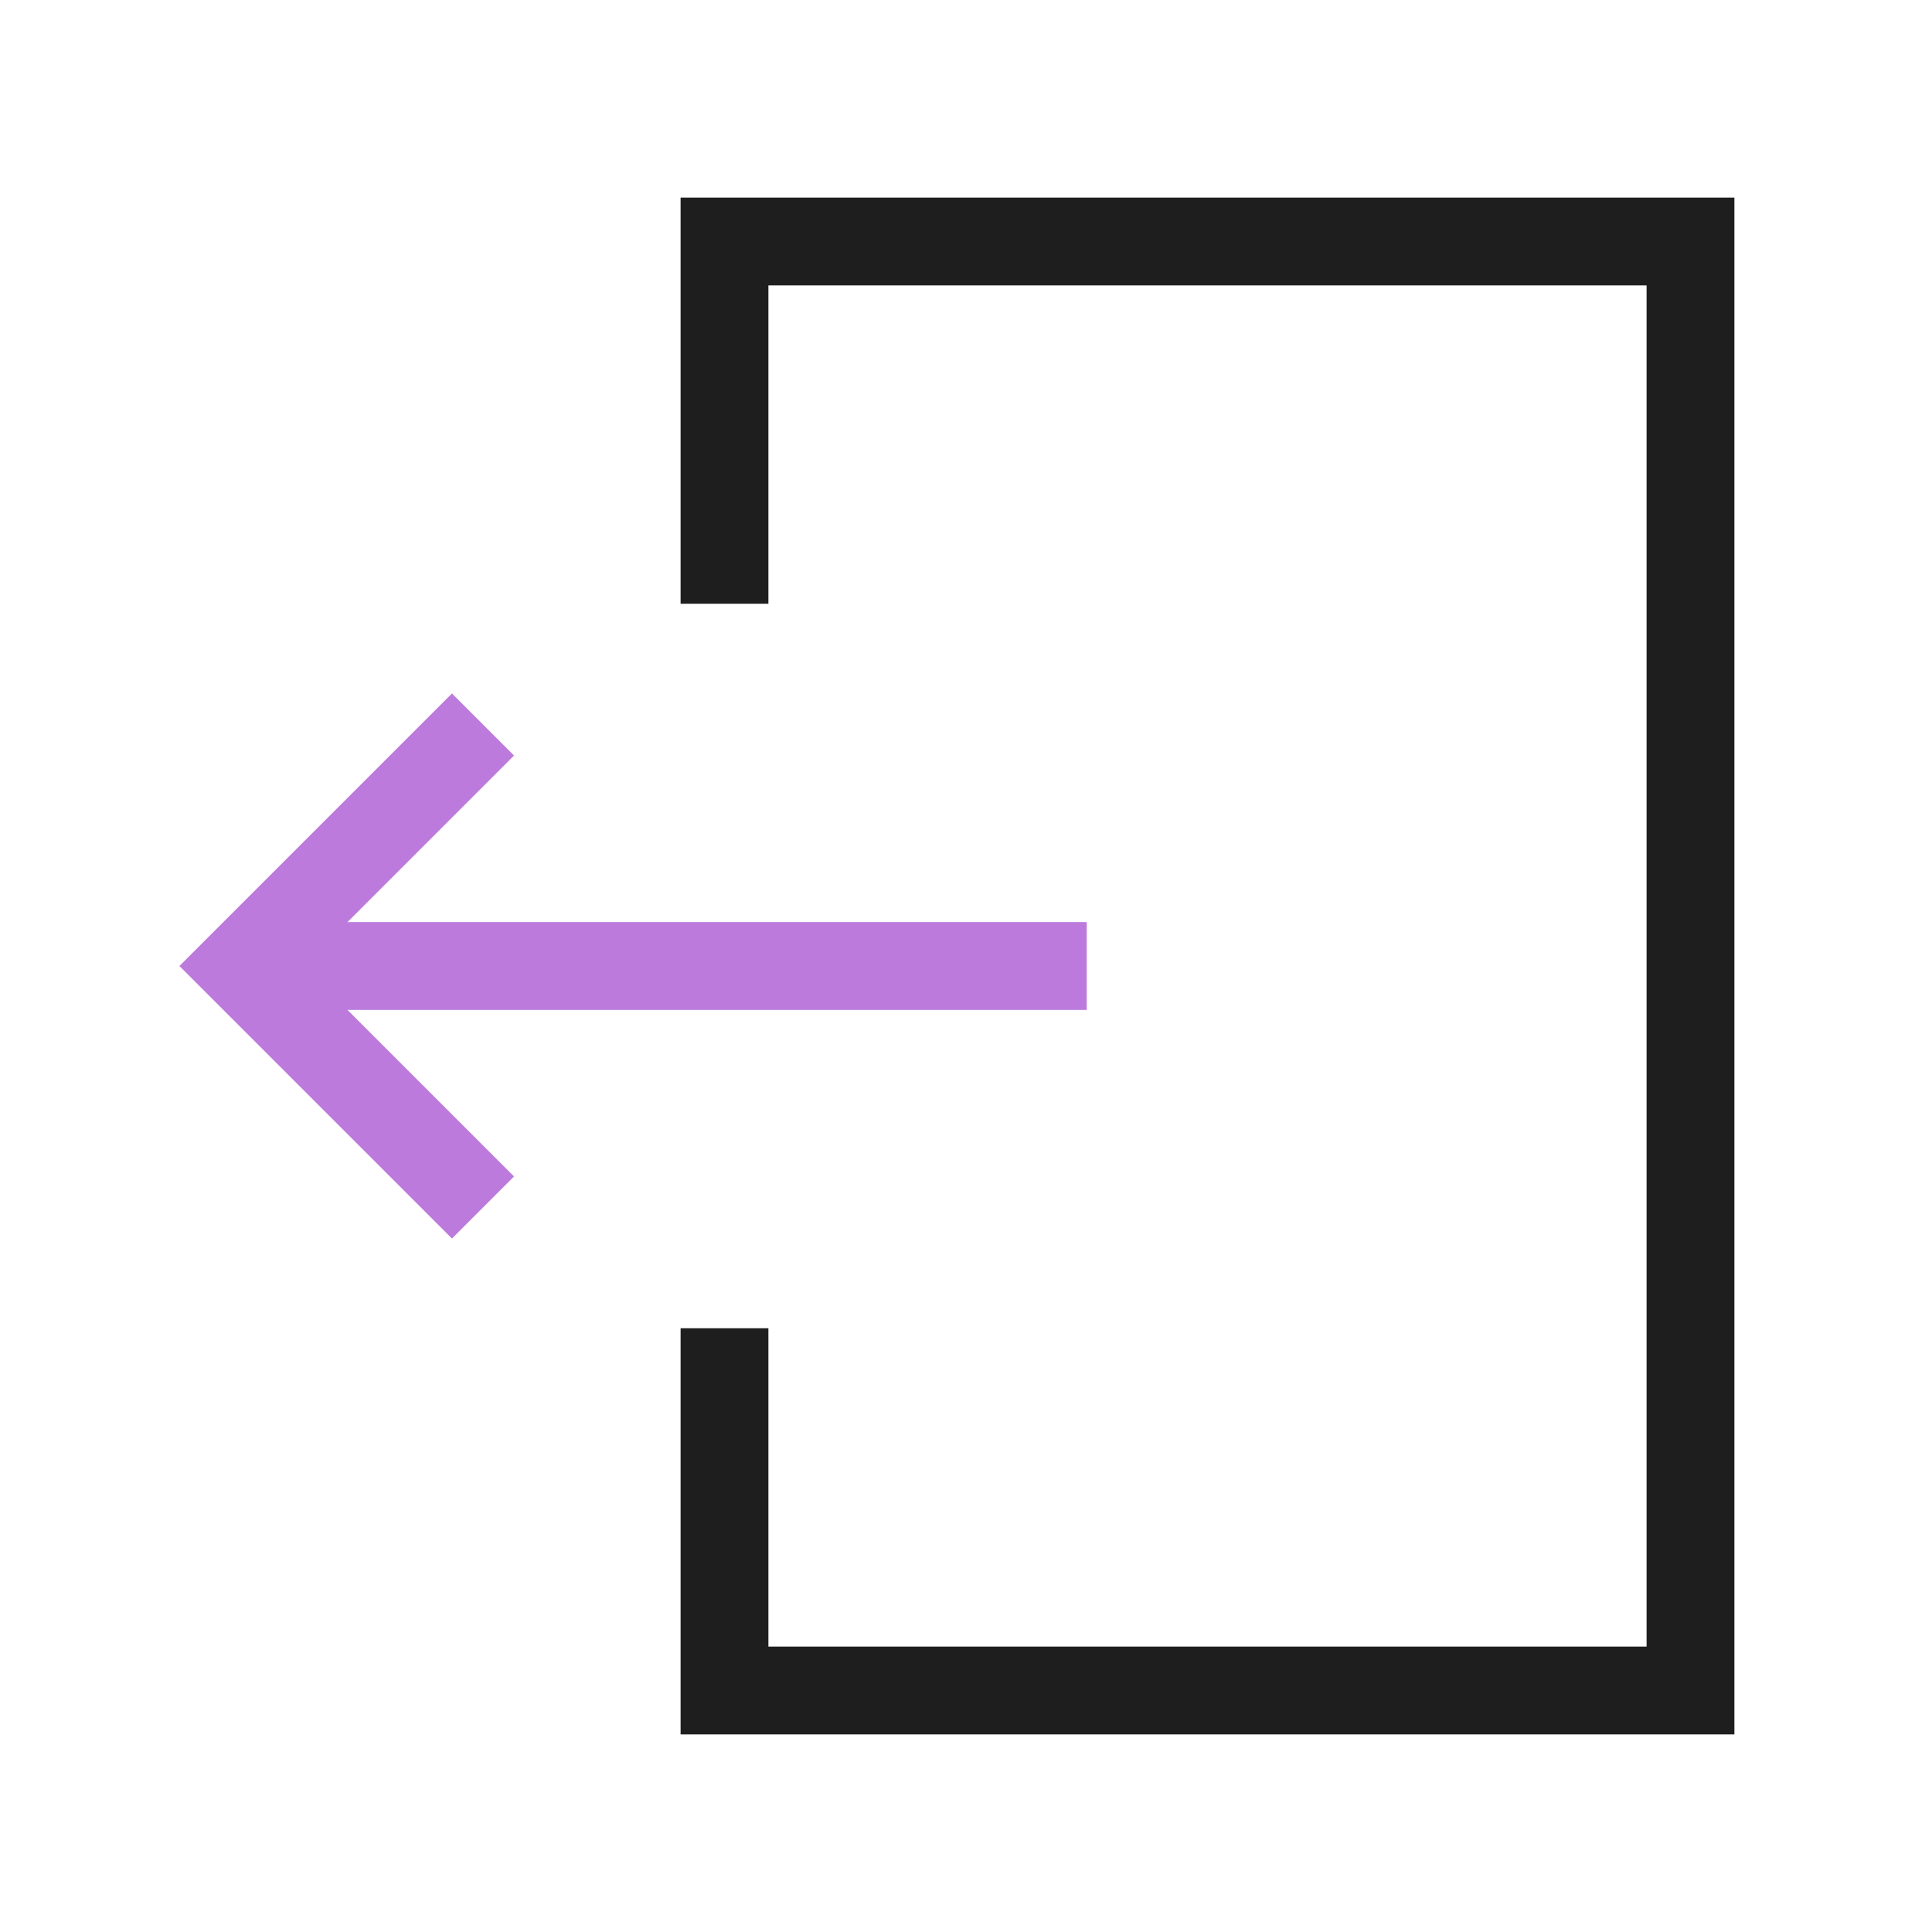 <svg width="22" height="22" viewBox="0 0 22 22" fill="none" xmlns="http://www.w3.org/2000/svg">
<path d="M8.25 15.125V19.25H19.25V2.75H8.25V6.875" stroke="#1E1E1E" stroke-miterlimit="5"/>
<path d="M5.5 13.75L2.75 11L5.5 8.25" stroke="#BC7BDC" stroke-miterlimit="5"/>
<path d="M12.375 11H2.75" stroke="#BC7BDC" stroke-miterlimit="5"/>
</svg>
